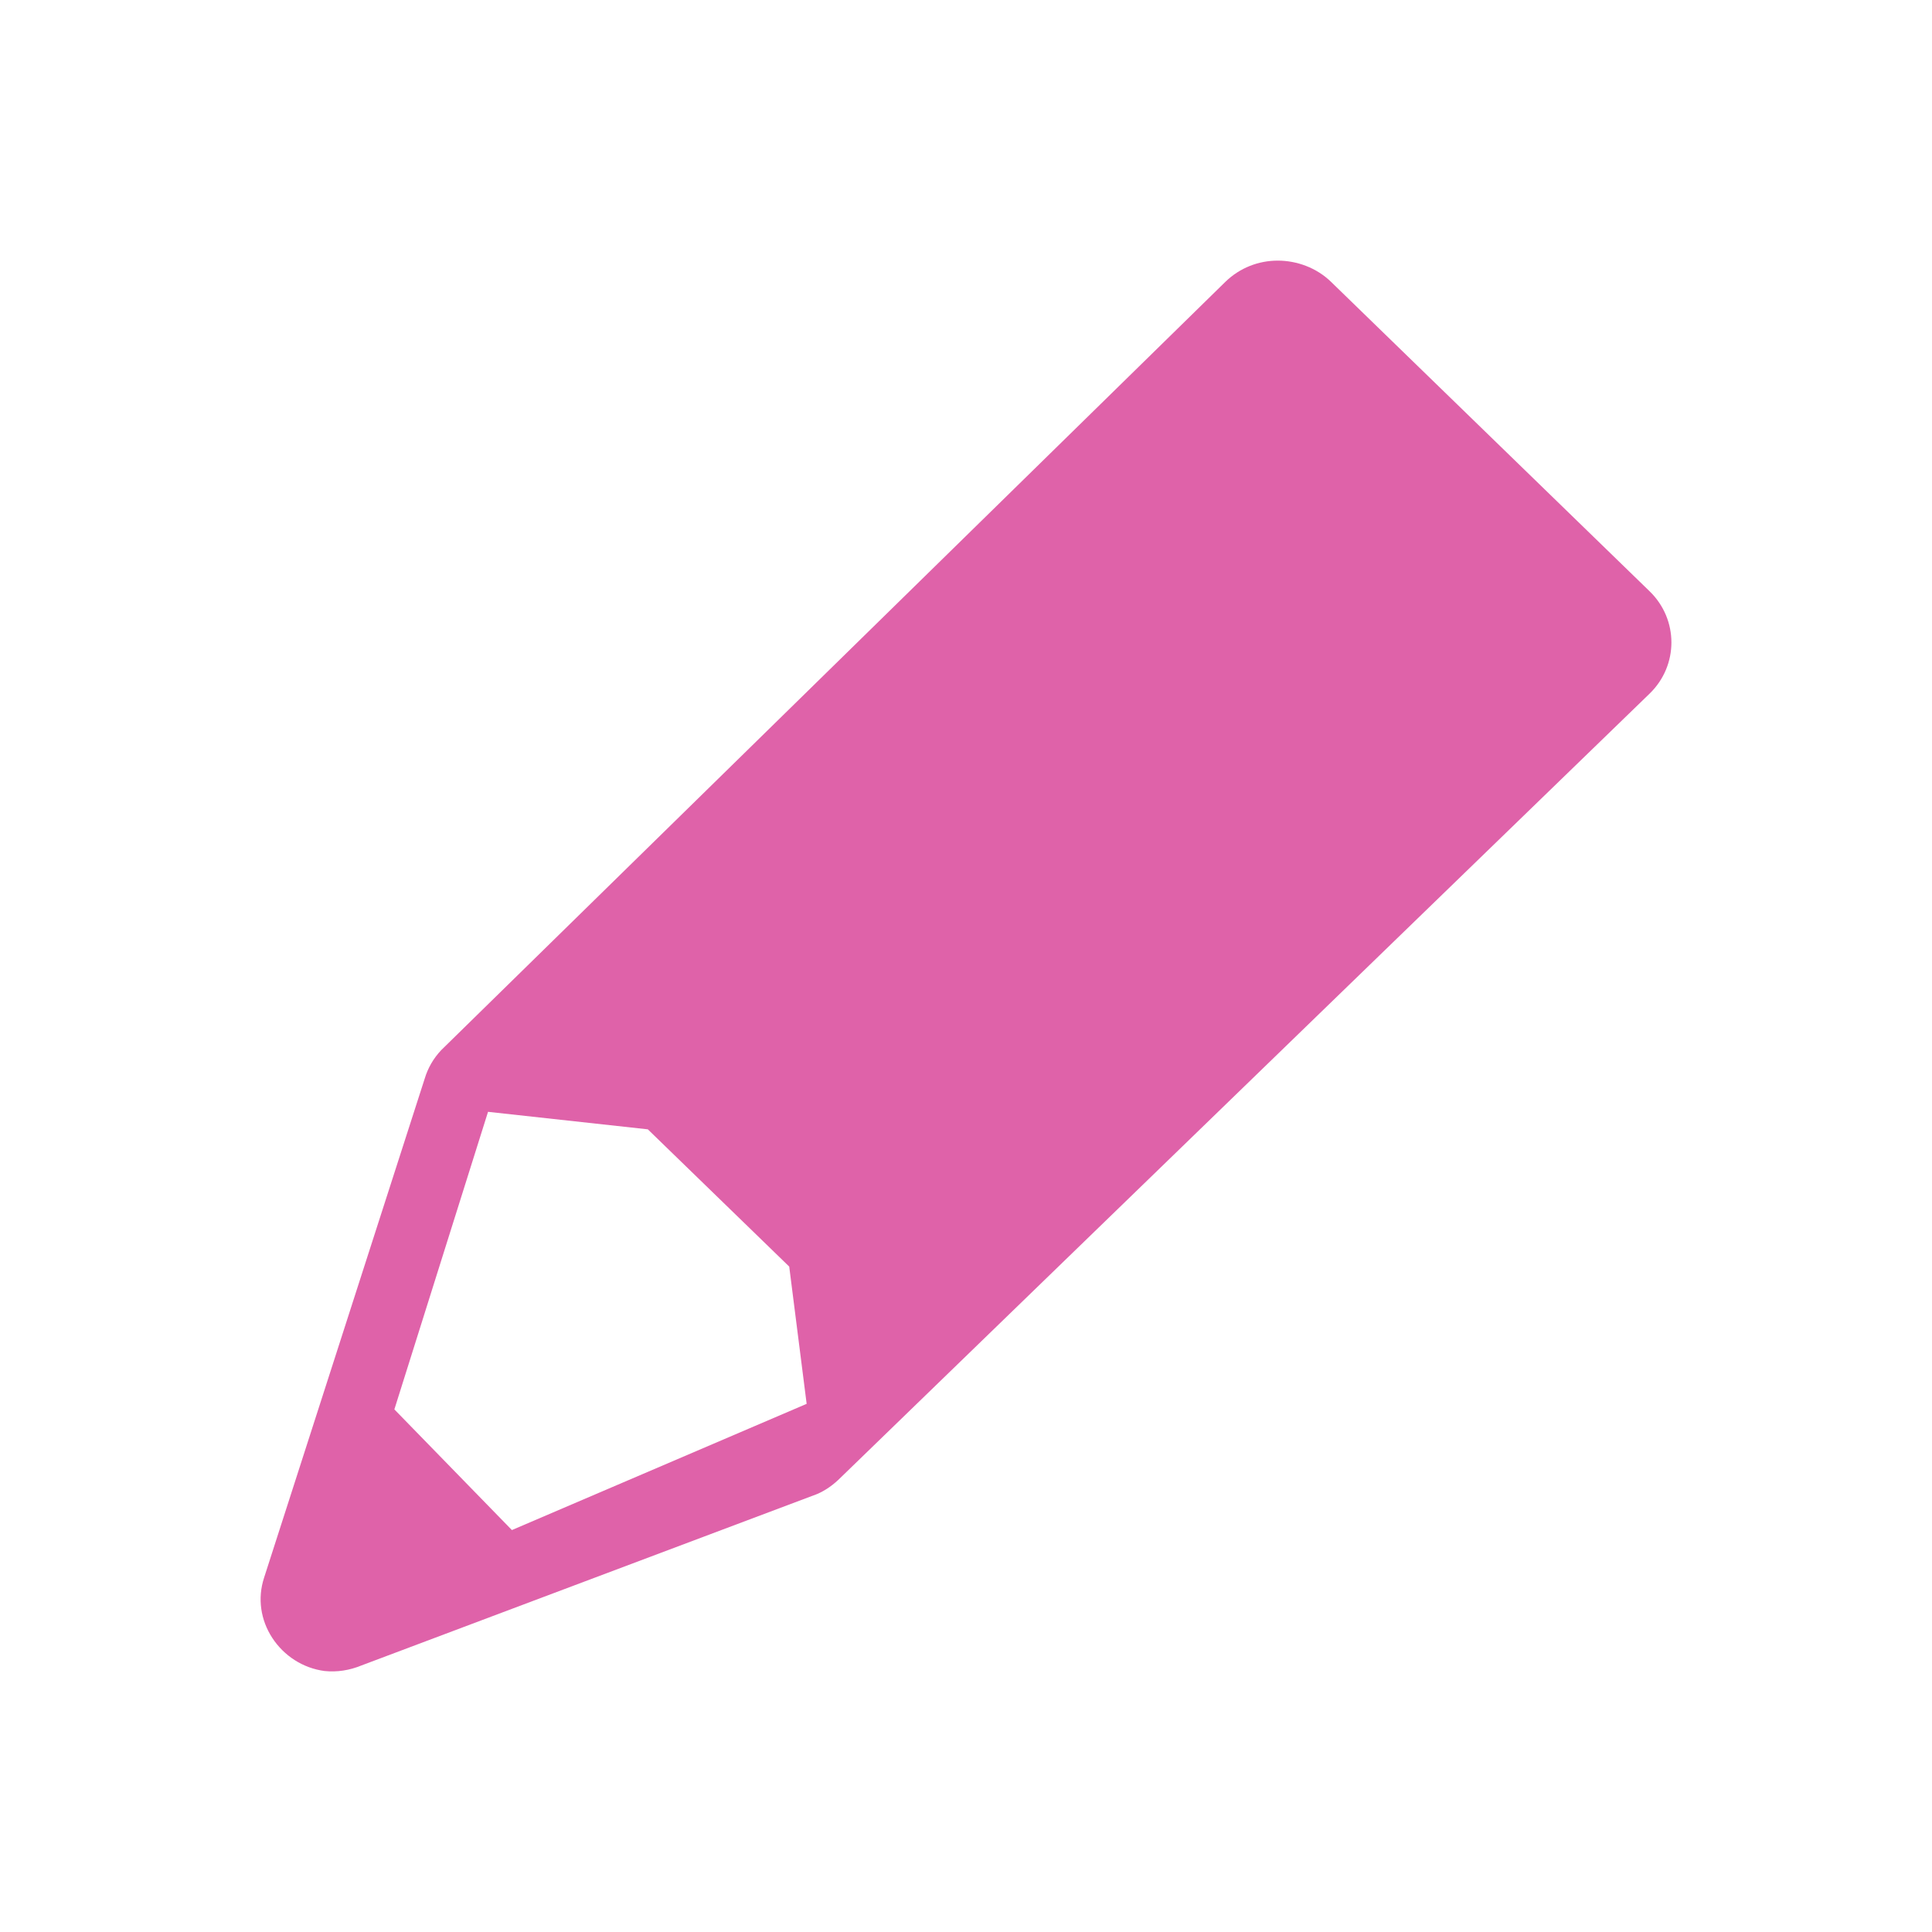 <?xml version="1.0" encoding="UTF-8" standalone="no"?>
<svg
   xmlns:dc="http://purl.org/dc/elements/1.1/"
   xmlns:cc="http://creativecommons.org/ns#"
   xmlns:rdf="http://www.w3.org/1999/02/22-rdf-syntax-ns#"
   xmlns:svg="http://www.w3.org/2000/svg"
   xmlns="http://www.w3.org/2000/svg"
   xmlns:sodipodi="http://sodipodi.sourceforge.net/DTD/sodipodi-0.dtd"
   xmlns:inkscape="http://www.inkscape.org/namespaces/inkscape"
   width="48"
   height="48"
   version="1.1"
   id="svg4"
   sodipodi:docname="notes.svg"
   inkscape:version="0.92.2 5c3e80d, 2017-08-06">
  <defs
     id="defs8" />
  <sodipodi:namedview
     pagecolor="#ffffff"
     bordercolor="#666666"
     borderopacity="1"
     objecttolerance="10"
     gridtolerance="10"
     guidetolerance="10"
     inkscape:pageopacity="0"
     inkscape:pageshadow="2"
     inkscape:window-width="640"
     inkscape:window-height="480"
     id="namedview6"
     showgrid="false"
     inkscape:zoom="4.9166667"
     inkscape:cx="24"
     inkscape:cy="24"
     inkscape:window-x="0"
     inkscape:window-y="0"
     inkscape:window-maximized="0"
     inkscape:current-layer="svg4" />
  <path
     d="m 31.745,6.475 c -0.472,0 -0.94,0.176 -1.3,0.526 L 10.962,26.09 c -0.192,0.203 -0.332,0.445 -0.411,0.71 L 6.559,39.204 c -0.163,0.504 -0.086,1.042 0.205,1.488 0.291,0.446 0.762,0.753 1.3,0.824 0.312,0.032 0.624,-0.018 0.913,-0.137 L 20.293,37.122 c 0.224,-0.094 0.424,-0.242 0.593,-0.412 L 40.985,17.232 c 0.721,-0.7 0.721,-1.841 0,-2.541 L 33.068,7.001 C 32.708,6.651 32.217,6.475 31.745,6.475 Z m -19.62,21.148 3.97,0.435 3.513,3.41 0.433,3.41 -7.323,3.136 -2.92,-2.998 z"
     id="path2"
     inkscape:connector-curvature="0"
     style="fill:#df62a9;stroke-width:0.797" />
</svg>
